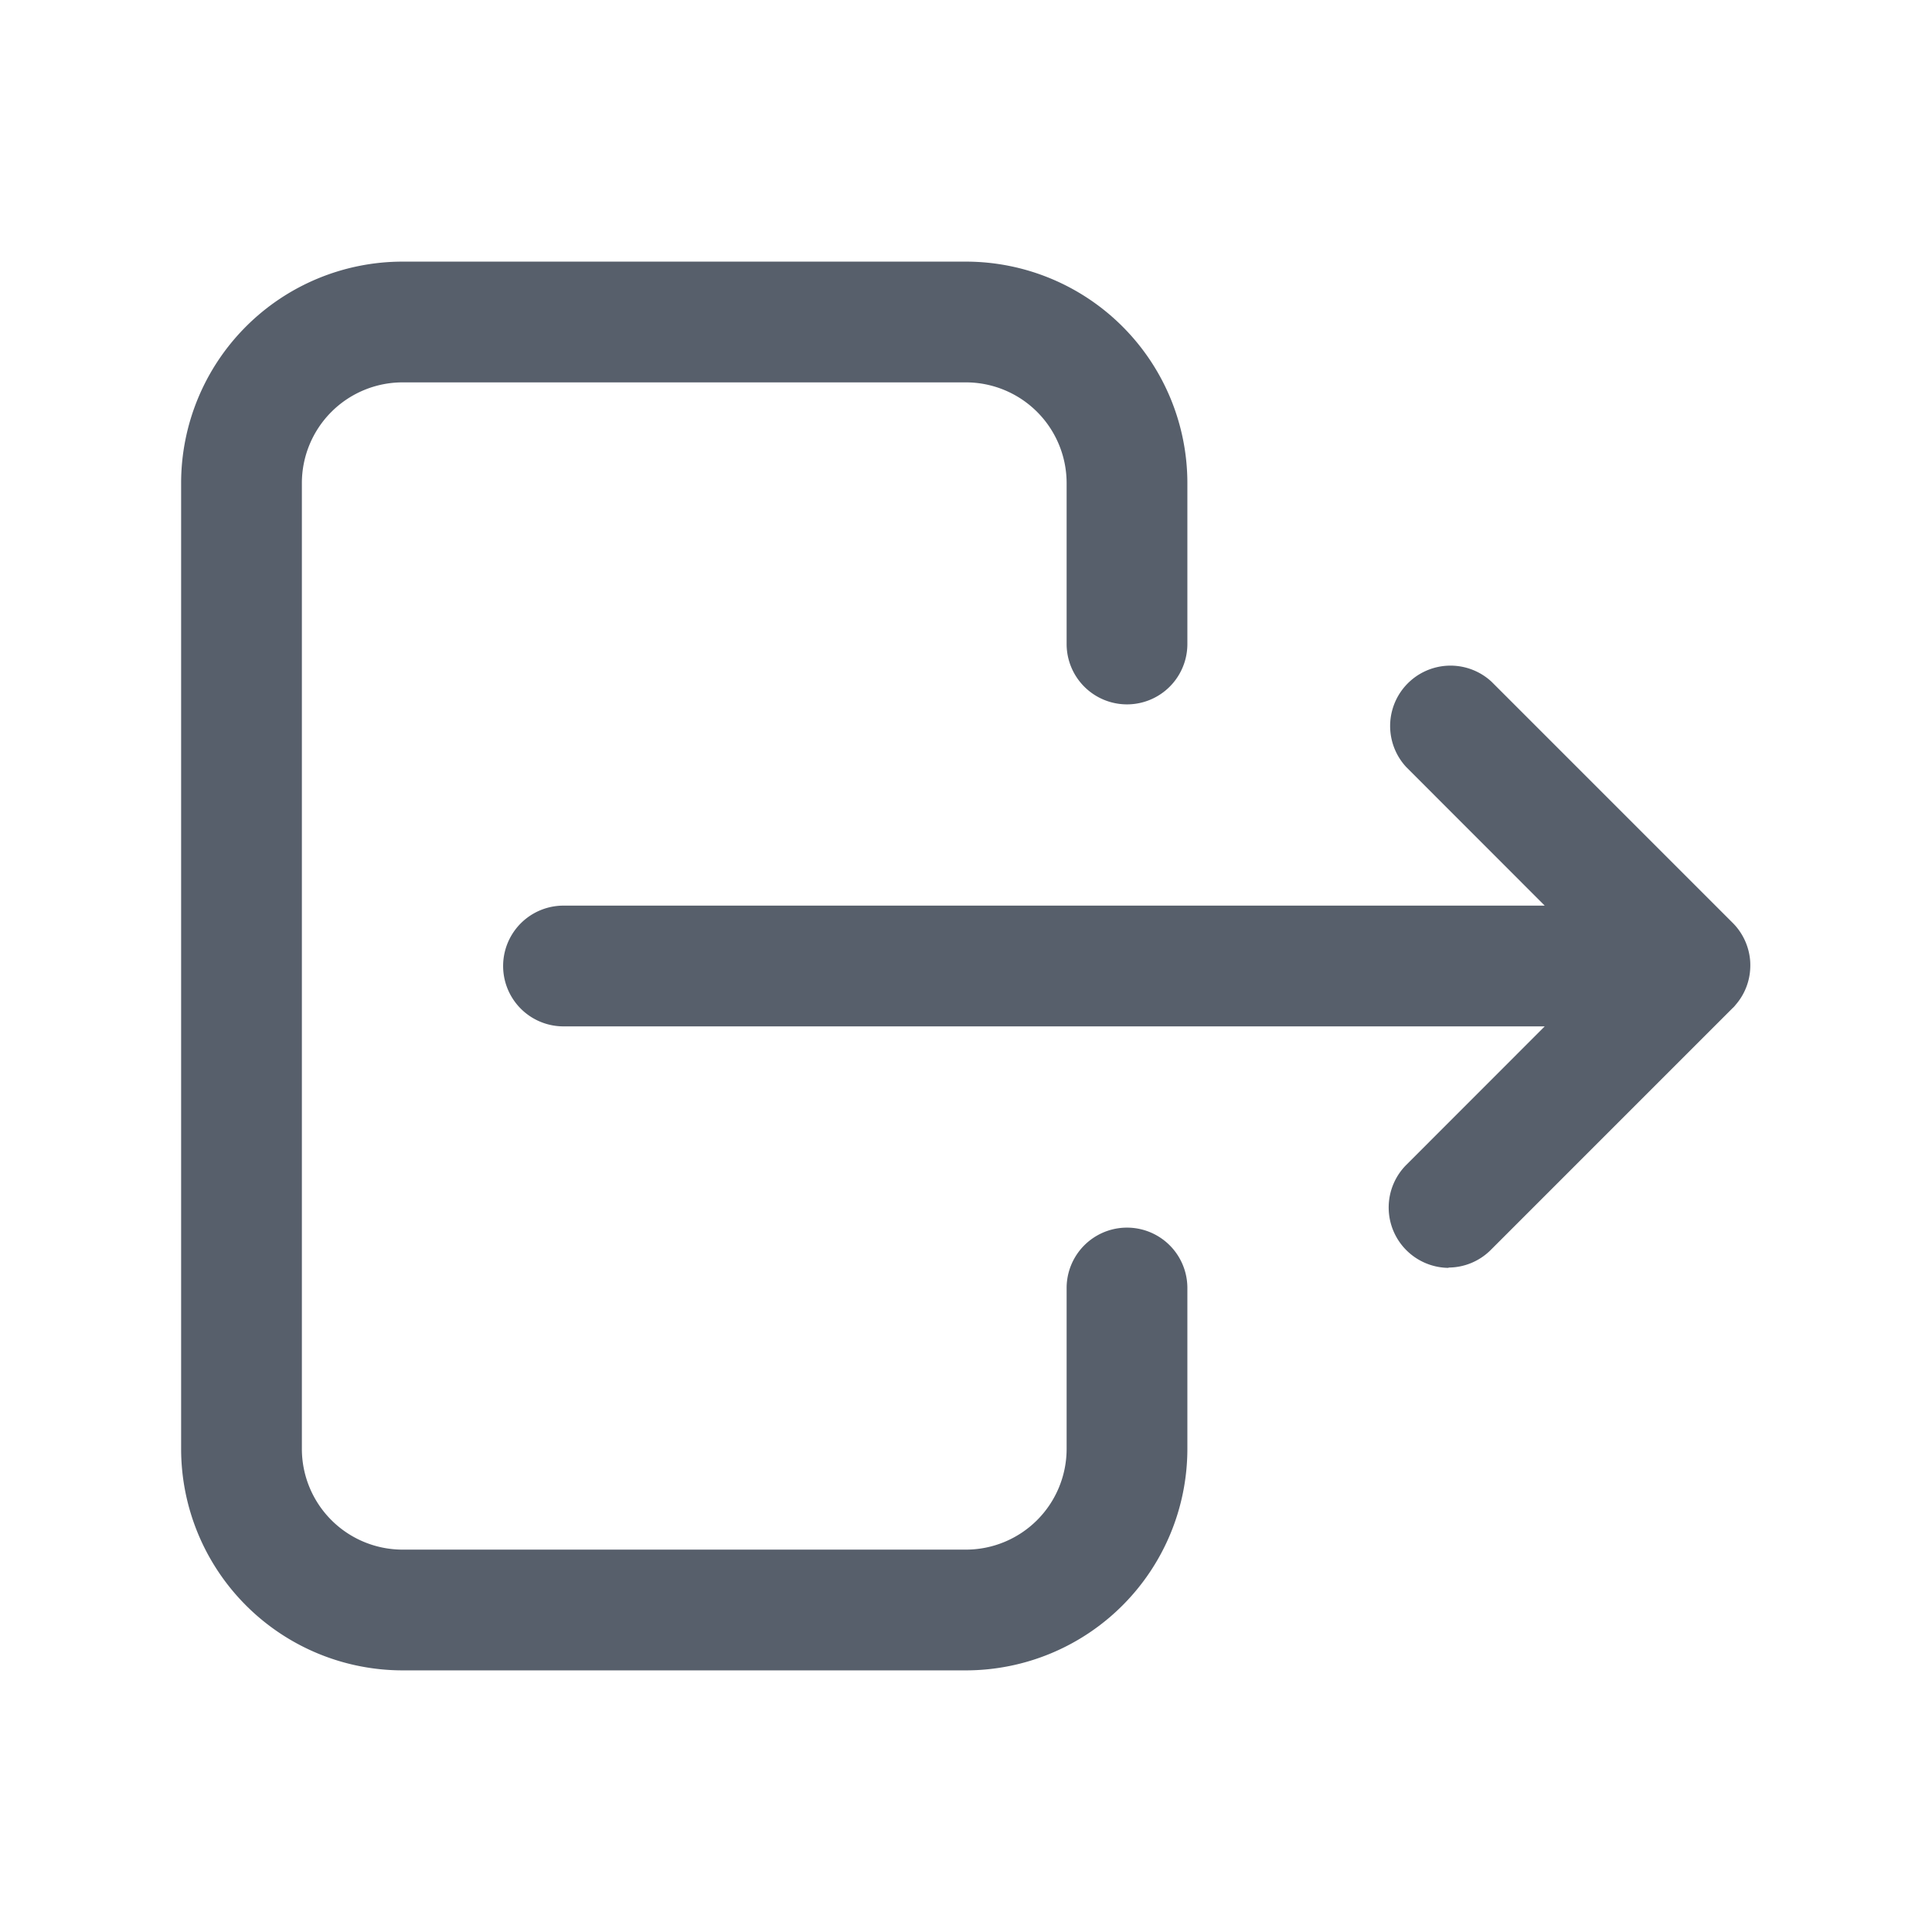 <svg id="icon_logout" xmlns="http://www.w3.org/2000/svg" xmlns:xlink="http://www.w3.org/1999/xlink" width="24" height="24" viewBox="0 0 24 24">
  <defs>
    <clipPath id="clip-path">
      <rect id="사각형_2508" data-name="사각형 2508" width="24" height="24" fill="#575f6b"/>
    </clipPath>
  </defs>
  <g id="그룹_4383" data-name="그룹 4383" clip-path="url(#clip-path)">
    <path id="패스_9221" data-name="패스 9221" d="M12,20.75H5A2.753,2.753,0,0,1,2.25,18V6A2.752,2.752,0,0,1,5,3.25h7A2.752,2.752,0,0,1,14.75,6V8a.75.75,0,1,1-1.5,0V6A1.252,1.252,0,0,0,12,4.75H5A1.252,1.252,0,0,0,3.75,6V18A1.252,1.252,0,0,0,5,19.25h7A1.252,1.252,0,0,0,13.25,18V16a.75.75,0,1,1,1.5,0v2A2.753,2.753,0,0,1,12,20.75" transform="translate(0 0)" fill="#575f6b"/>
    <path id="패스_9222" data-name="패스 9222" d="M18,15.75a.75.75,0,0,1-.53-1.28l1.719-1.72H7a.75.75,0,1,1,0-1.5H19.189L17.47,9.53a.75.75,0,0,1,1.06-1.06l3,3,0,0h0s-.005,0,0,0a.75.75,0,0,1,.211.464h0a.8.8,0,0,1-.005.162.74.74,0,0,1-.176.387h0a.272.272,0,0,1-.04.043l-3,3a.744.744,0,0,1-.53.22" transform="translate(0 0)" fill="#575f6b"/>
  </g>
</svg>
